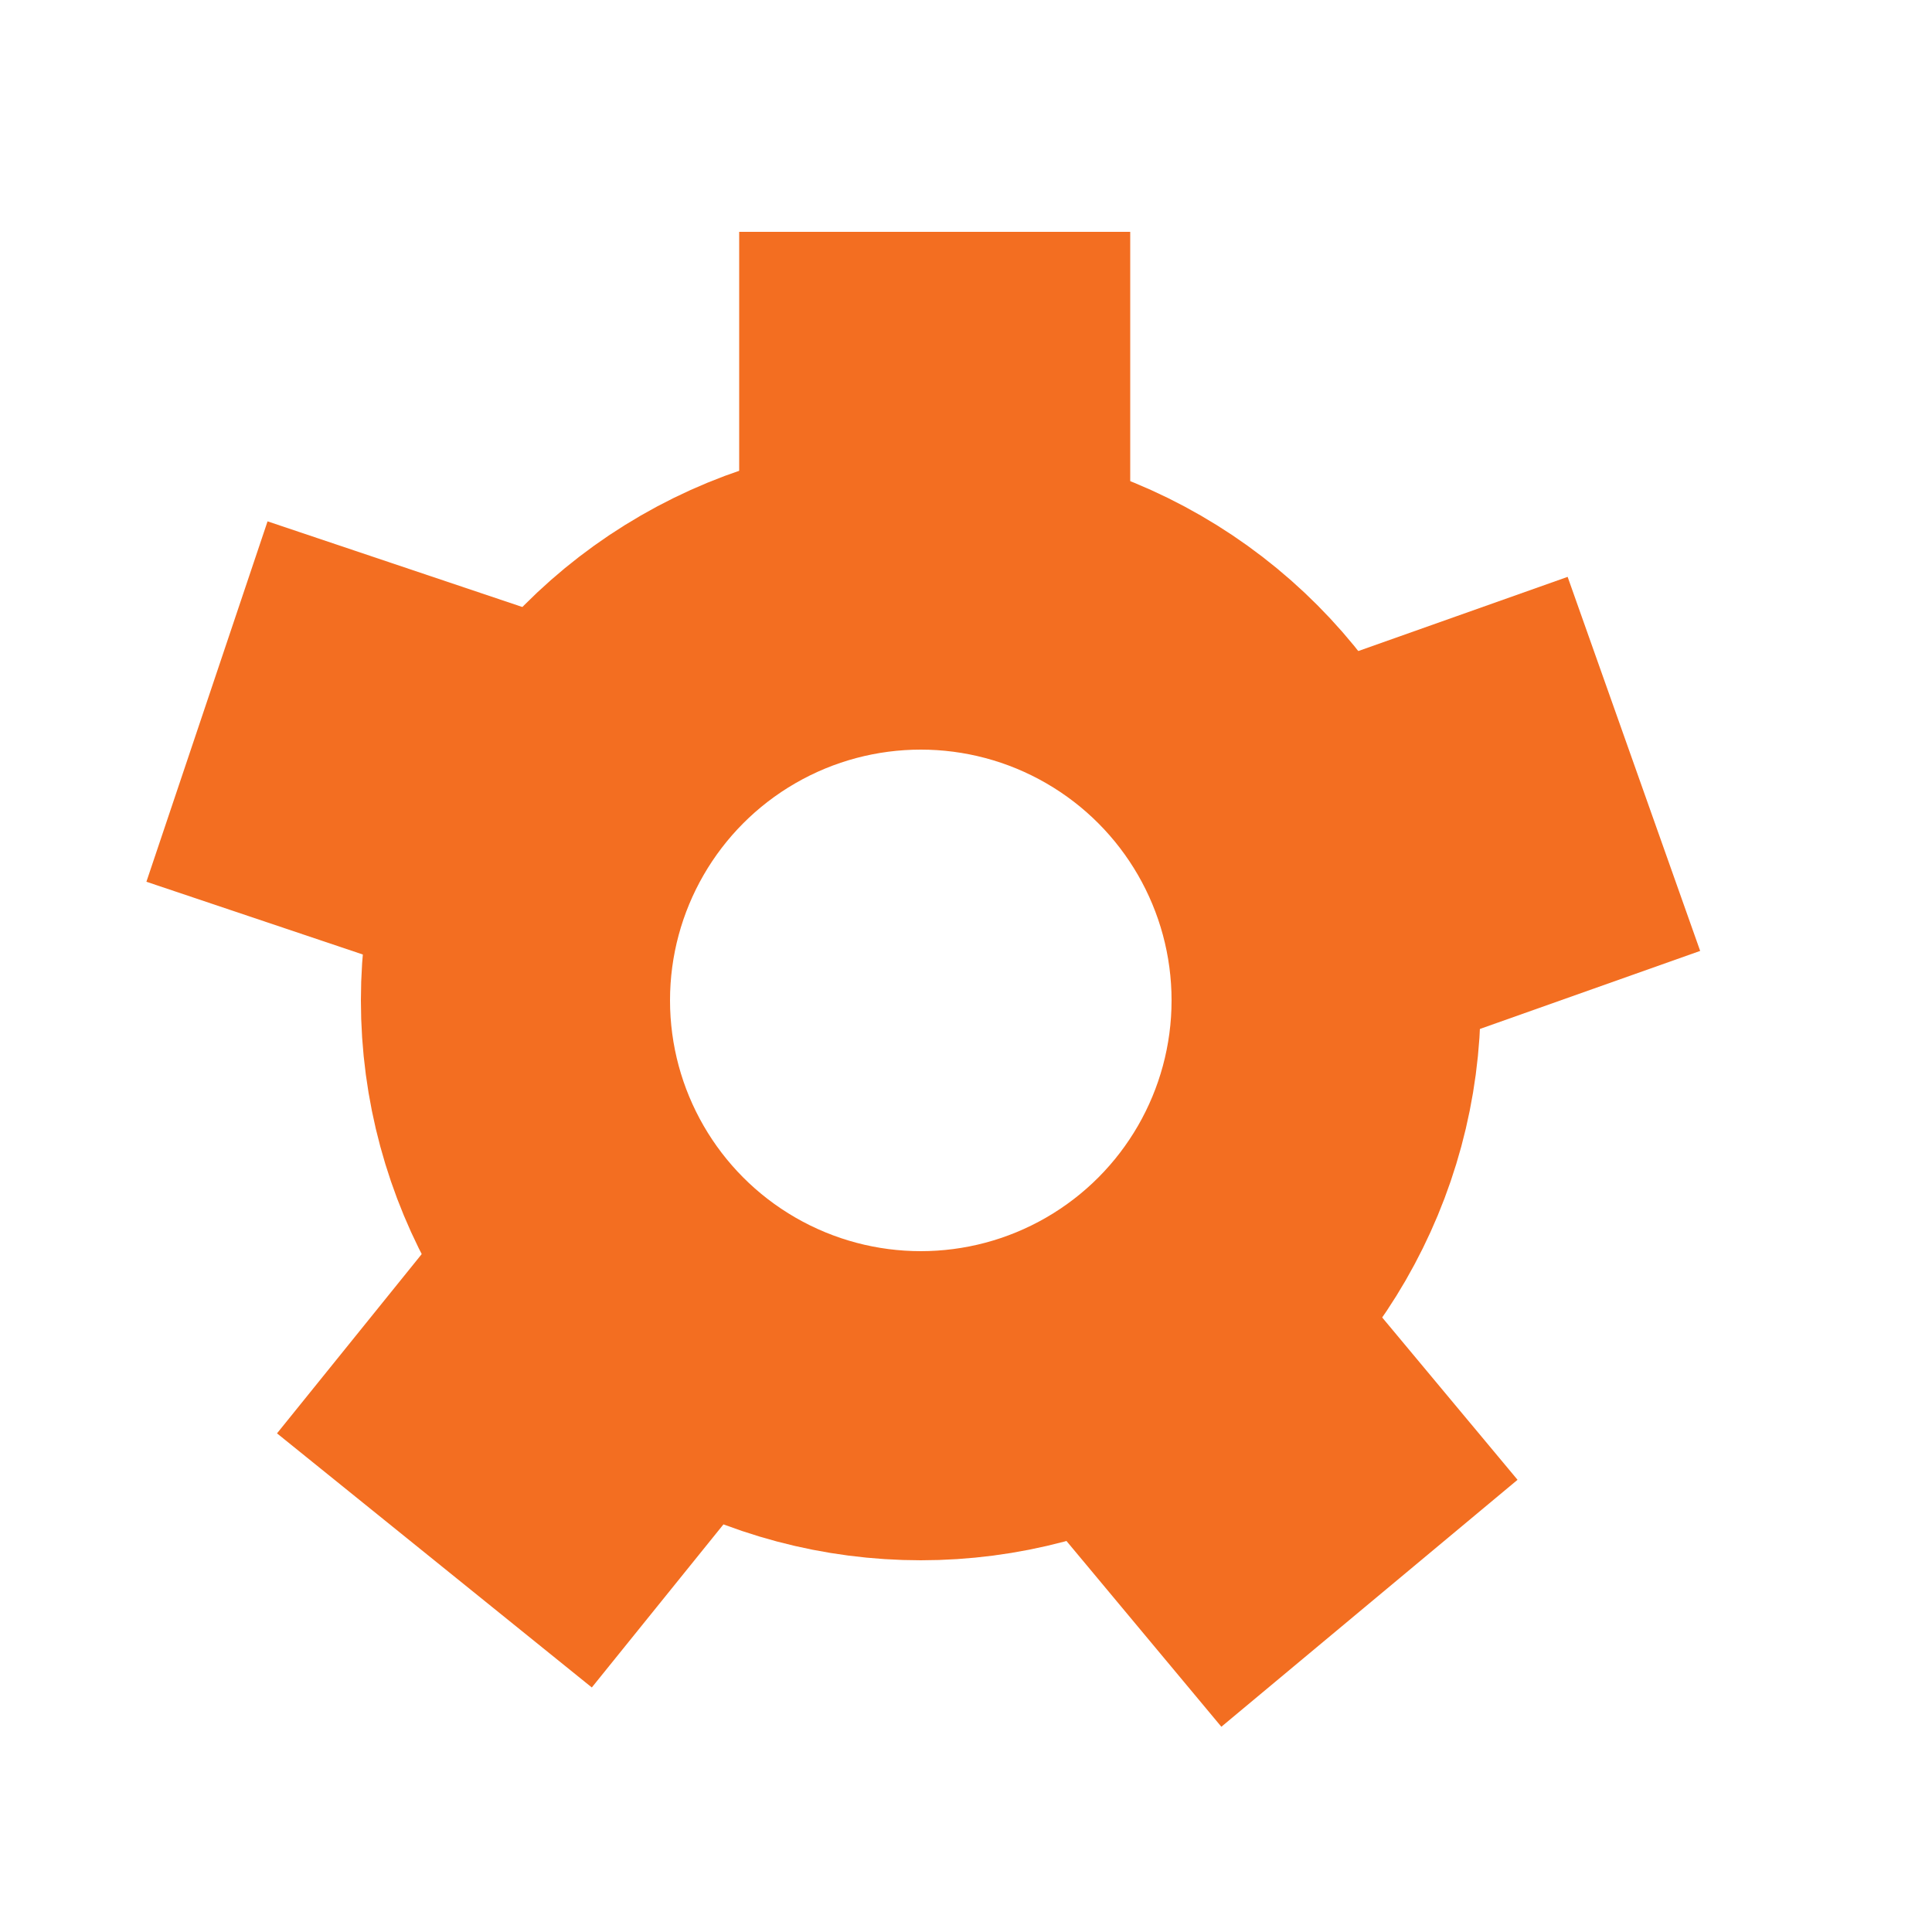 <svg id="Layer_1" data-name="Layer 1" xmlns="http://www.w3.org/2000/svg" viewBox="0 0 50 50"><defs><style>.cls-1{fill:none;stroke:#f36e21;stroke-miterlimit:10;stroke-width:8px;}.cls-2{fill:#f36e21;}</style></defs><title>Artboard 1</title><circle class="cls-1" cx="23.83" cy="25.89" r="10.49"/><rect class="cls-2" x="19.13" y="6" width="10.12" height="8.68"/><rect class="cls-2" x="5.13" y="14.62" width="8.68" height="9.84" transform="translate(6.72 -2) rotate(18.58)"/><rect class="cls-2" x="8.74" y="32.67" width="10.47" height="8.68" transform="translate(26.34 -0.57) rotate(38.91)"/><rect class="cls-2" x="33.06" y="16.88" width="10.27" height="8.68" transform="translate(45.44 -21.87) rotate(70.49)"/><rect class="cls-2" x="28.33" y="33.17" width="8.68" height="9.98" transform="translate(41.05 -11.37) rotate(50.18)"/></svg>